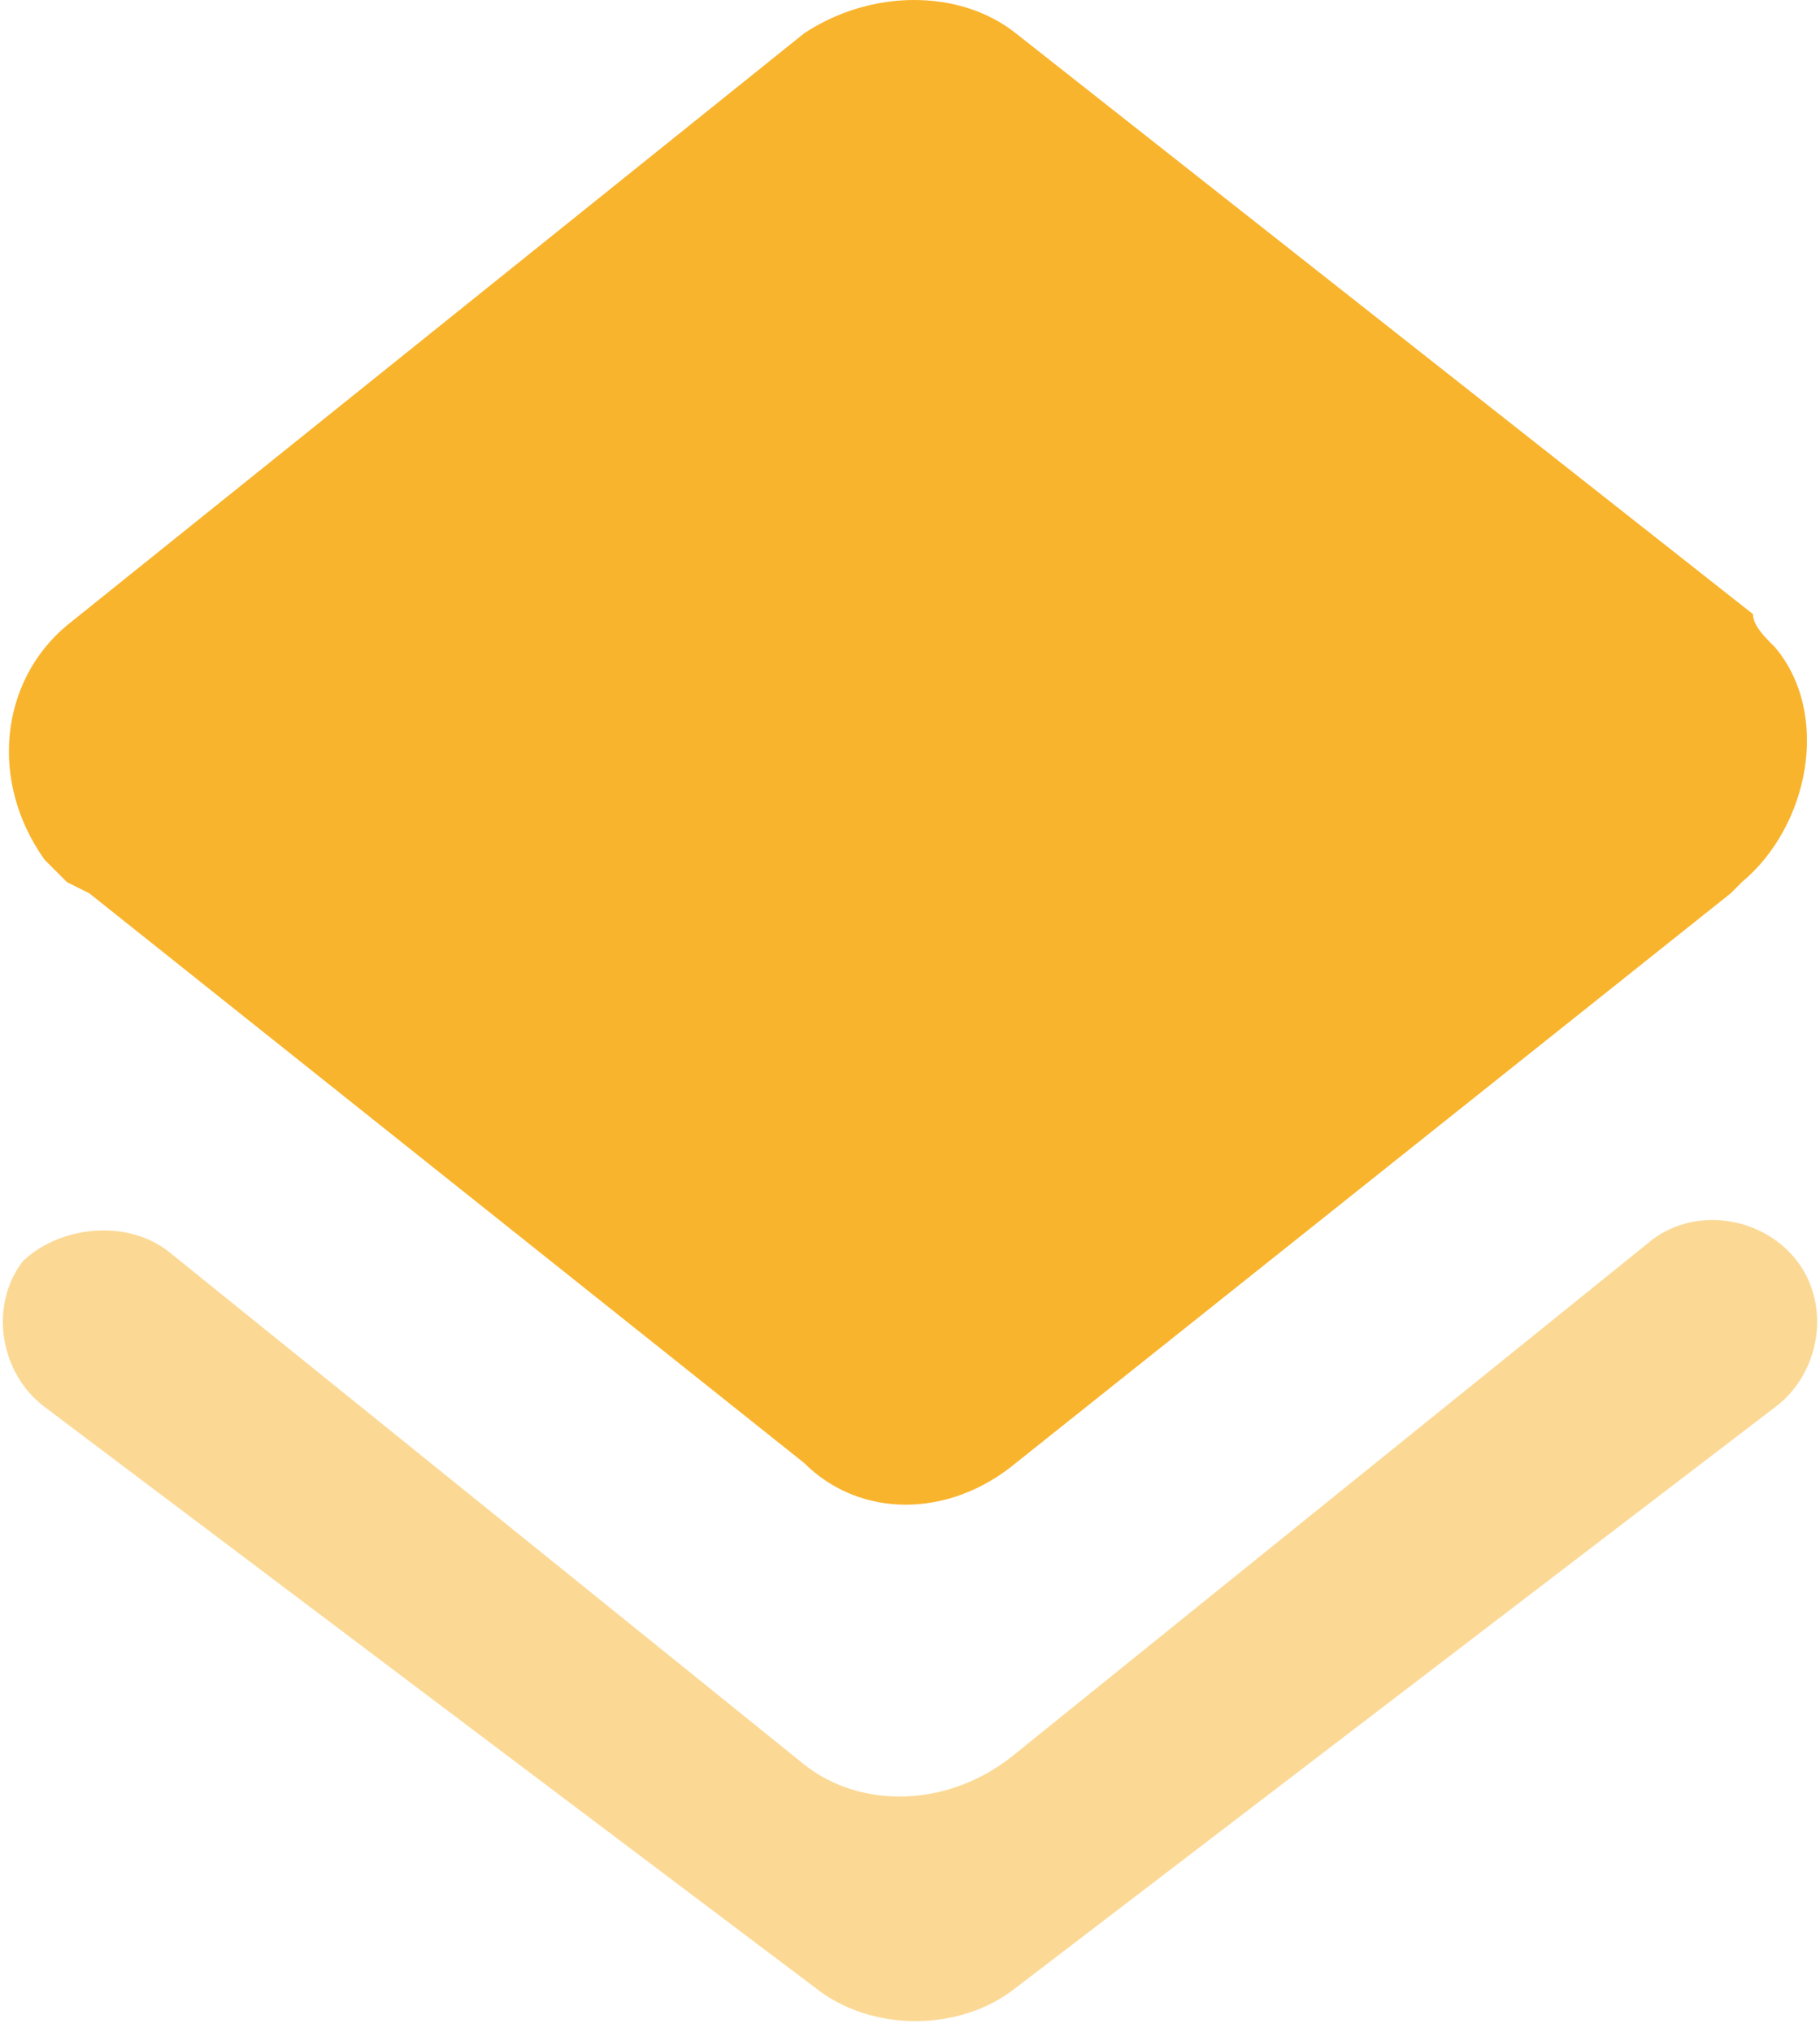 <?xml version="1.0" encoding="utf-8"?>
<!-- Generator: Adobe Illustrator 25.2.0, SVG Export Plug-In . SVG Version: 6.00 Build 0)  -->
<svg version="1.1" id="Layer_1" xmlns="http://www.w3.org/2000/svg" xmlns:xlink="http://www.w3.org/1999/xlink" x="0px" y="0px"
	 viewBox="0 0 16.3 18.2" style="enable-background:new 0 0 16.3 18.2;" xml:space="preserve">
<style type="text/css">
	.st0{fill:#F9B42D;}
	.st1{opacity:0.5;fill-rule:evenodd;clip-rule:evenodd;fill:#F9B42D;enable-background:new    ;}
</style>
<g id="Layer_2_1_">
	<g id="Layer_1-2">
		<g id="Stockholm-icons-_-Design-_-Layers">
			<path id="Shape" class="st0" d="M9.1,13.1L15.5,8l0.1-0.1c0.6-0.5,0.8-1.5,0.3-2.1c-0.1-0.1-0.2-0.2-0.2-0.3L9.1,0.3
				c-0.5-0.4-1.3-0.4-1.9,0L0.6,5.6C0,6.1-0.1,7,0.4,7.7l0.2,0.2L0.8,8l6.4,5.1C7.7,13.6,8.5,13.6,9.1,13.1z"/>
			<path id="Path" class="st1" d="M7.2,15.8l-5.7-4.6c-0.4-0.3-1-0.2-1.3,0.1l0,0c-0.3,0.4-0.2,1,0.2,1.3l0,0l6.9,5.2
				c0.5,0.4,1.3,0.4,1.8,0l6.8-5.2c0.4-0.3,0.5-0.9,0.2-1.3c0,0,0,0,0,0l0,0c-0.3-0.4-0.9-0.5-1.3-0.2c0,0,0,0,0,0l0,0l-5.7,4.6
				C8.5,16.2,7.7,16.2,7.2,15.8z"/>
		</g>
	</g>
</g>
</svg>
